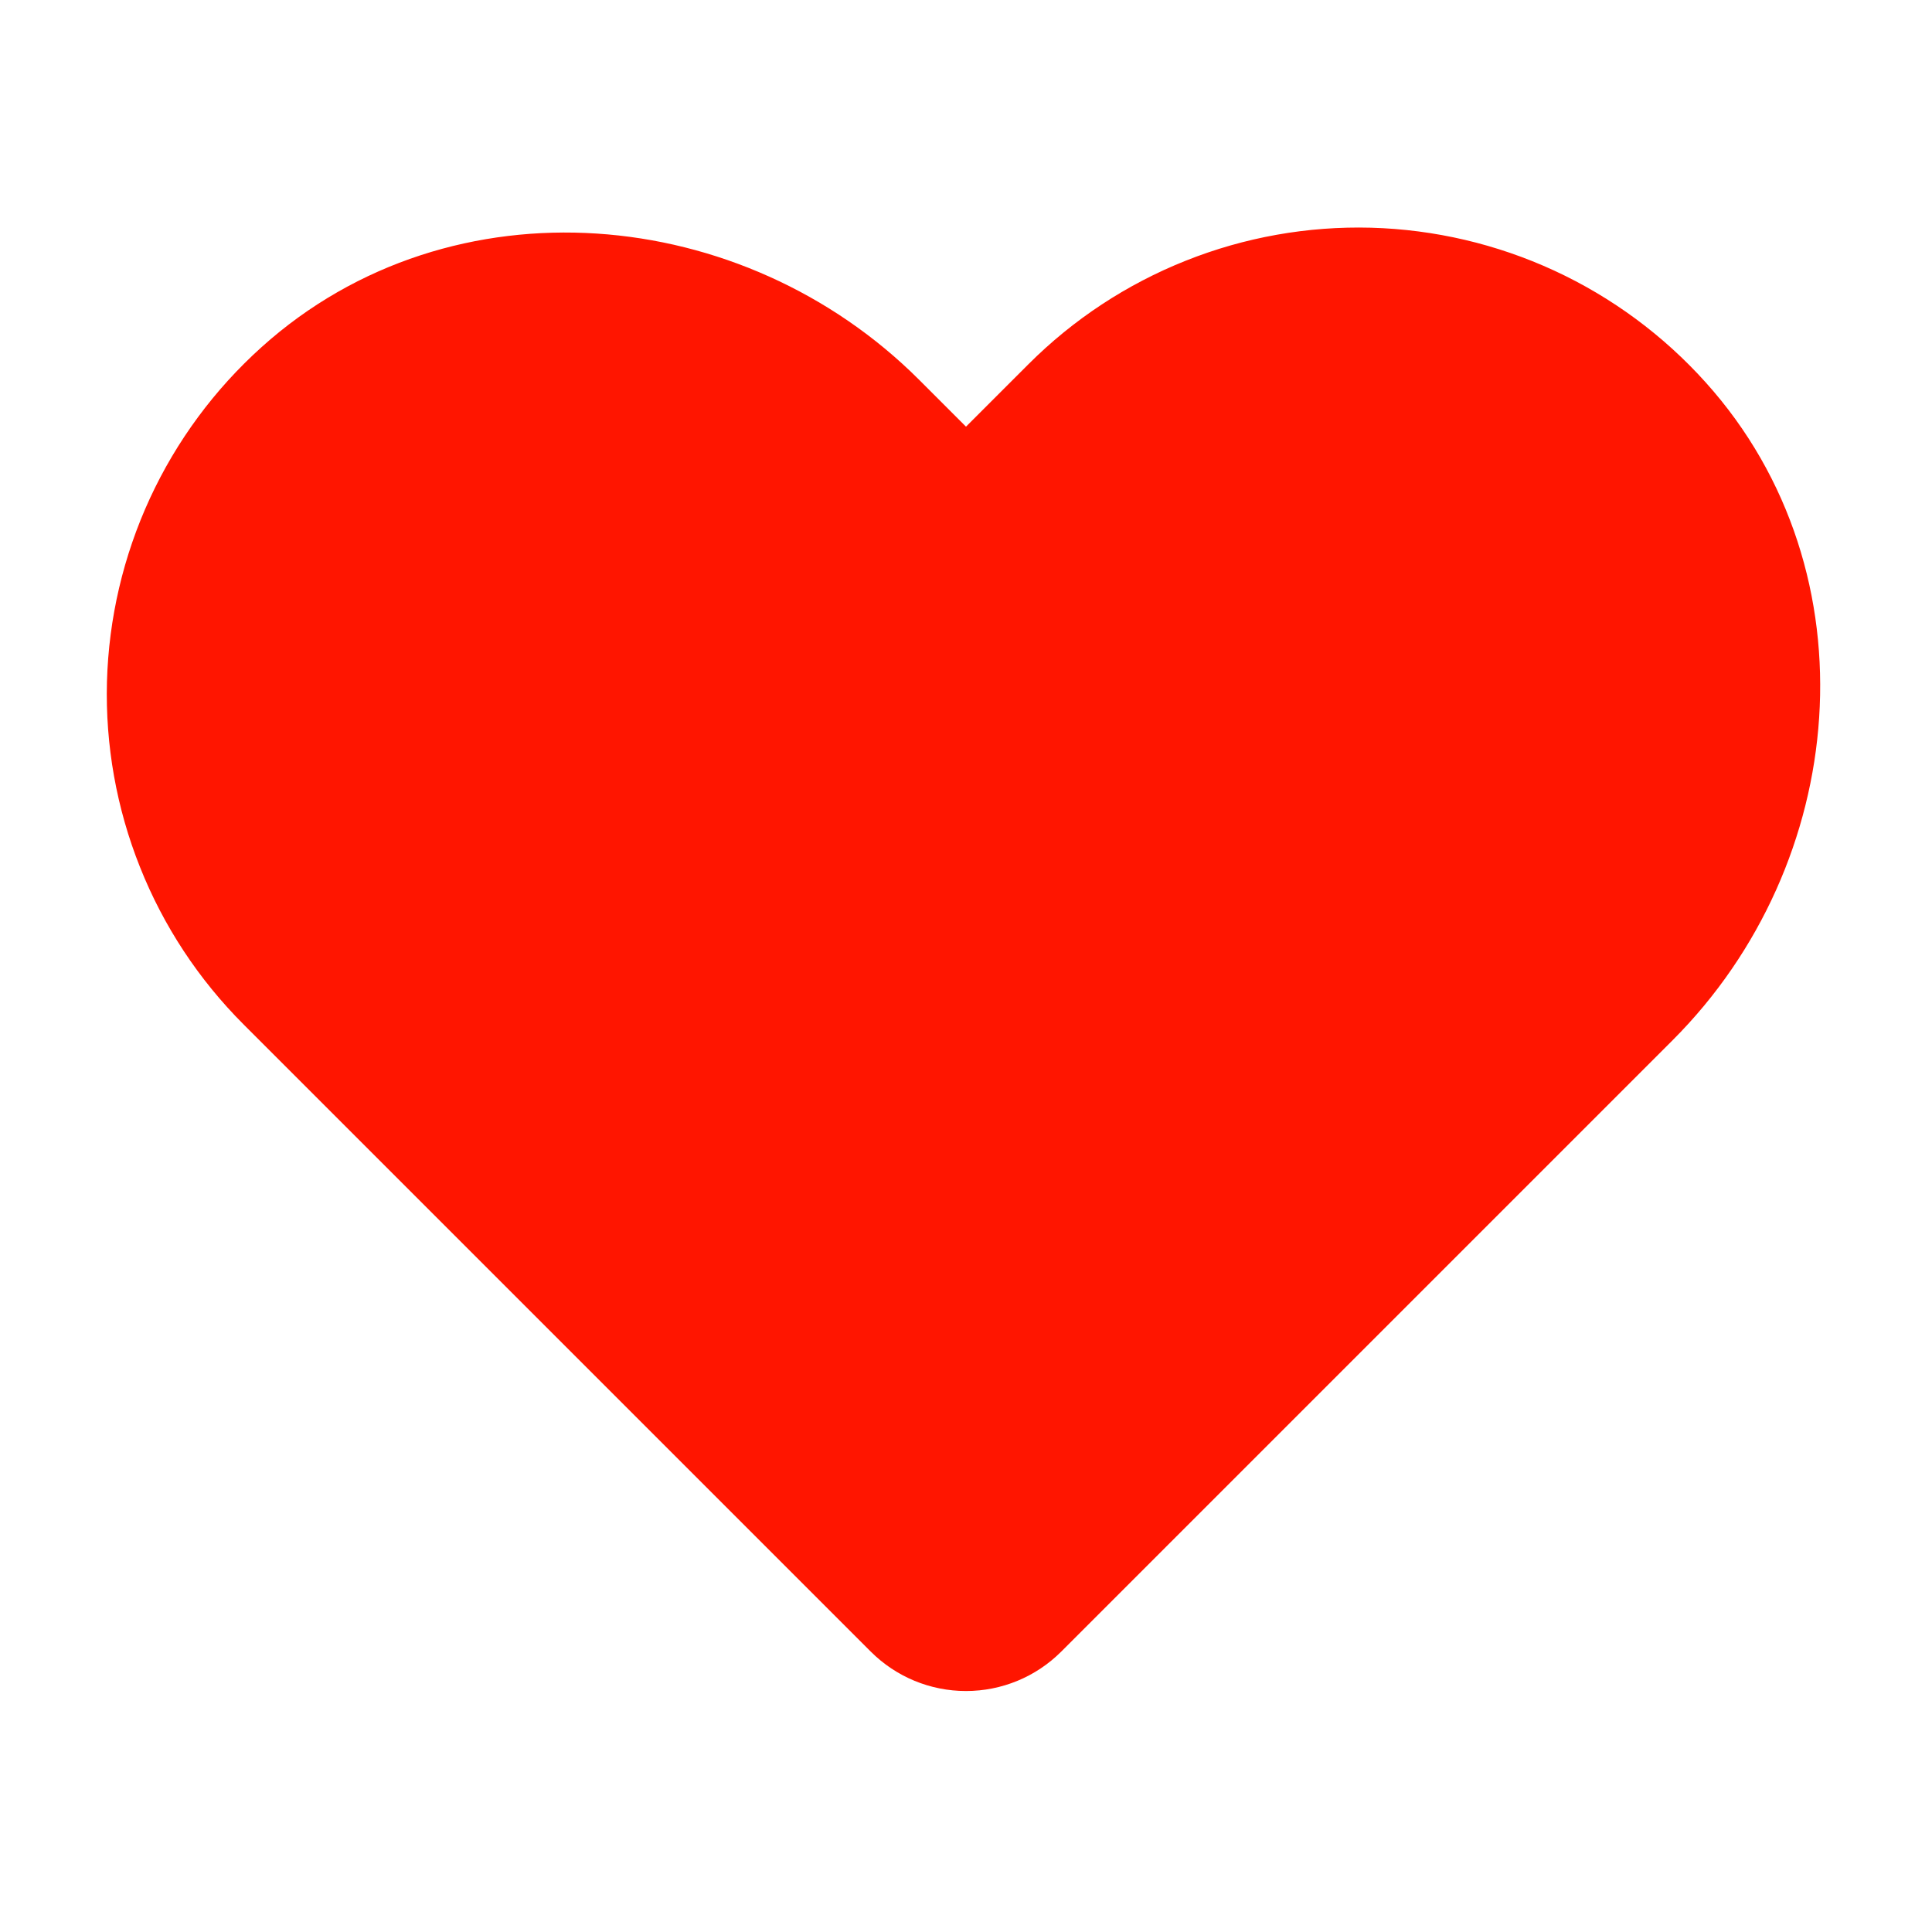 <svg width="26" height="26" viewBox="0 0 26 26" fill="none" xmlns="http://www.w3.org/2000/svg">
<path d="M13.575 21.519L21.804 13.29C23.826 11.267 24.125 7.941 22.211 5.815C21.732 5.282 21.149 4.851 20.498 4.55C19.846 4.249 19.141 4.084 18.423 4.064C17.706 4.045 16.992 4.172 16.326 4.438C15.66 4.703 15.054 5.102 14.547 5.609L13 7.156L11.665 5.821C9.642 3.798 6.316 3.5 4.19 5.414C3.657 5.893 3.226 6.476 2.925 7.127C2.624 7.779 2.459 8.484 2.439 9.202C2.42 9.919 2.547 10.633 2.813 11.299C3.078 11.966 3.477 12.571 3.984 13.078L12.425 21.519C12.578 21.672 12.784 21.757 13 21.757C13.216 21.757 13.422 21.672 13.575 21.519V21.519Z" fill="#FF1500" stroke="#FF1500" stroke-width="2" stroke-linecap="round" stroke-linejoin="round"/>
</svg>
